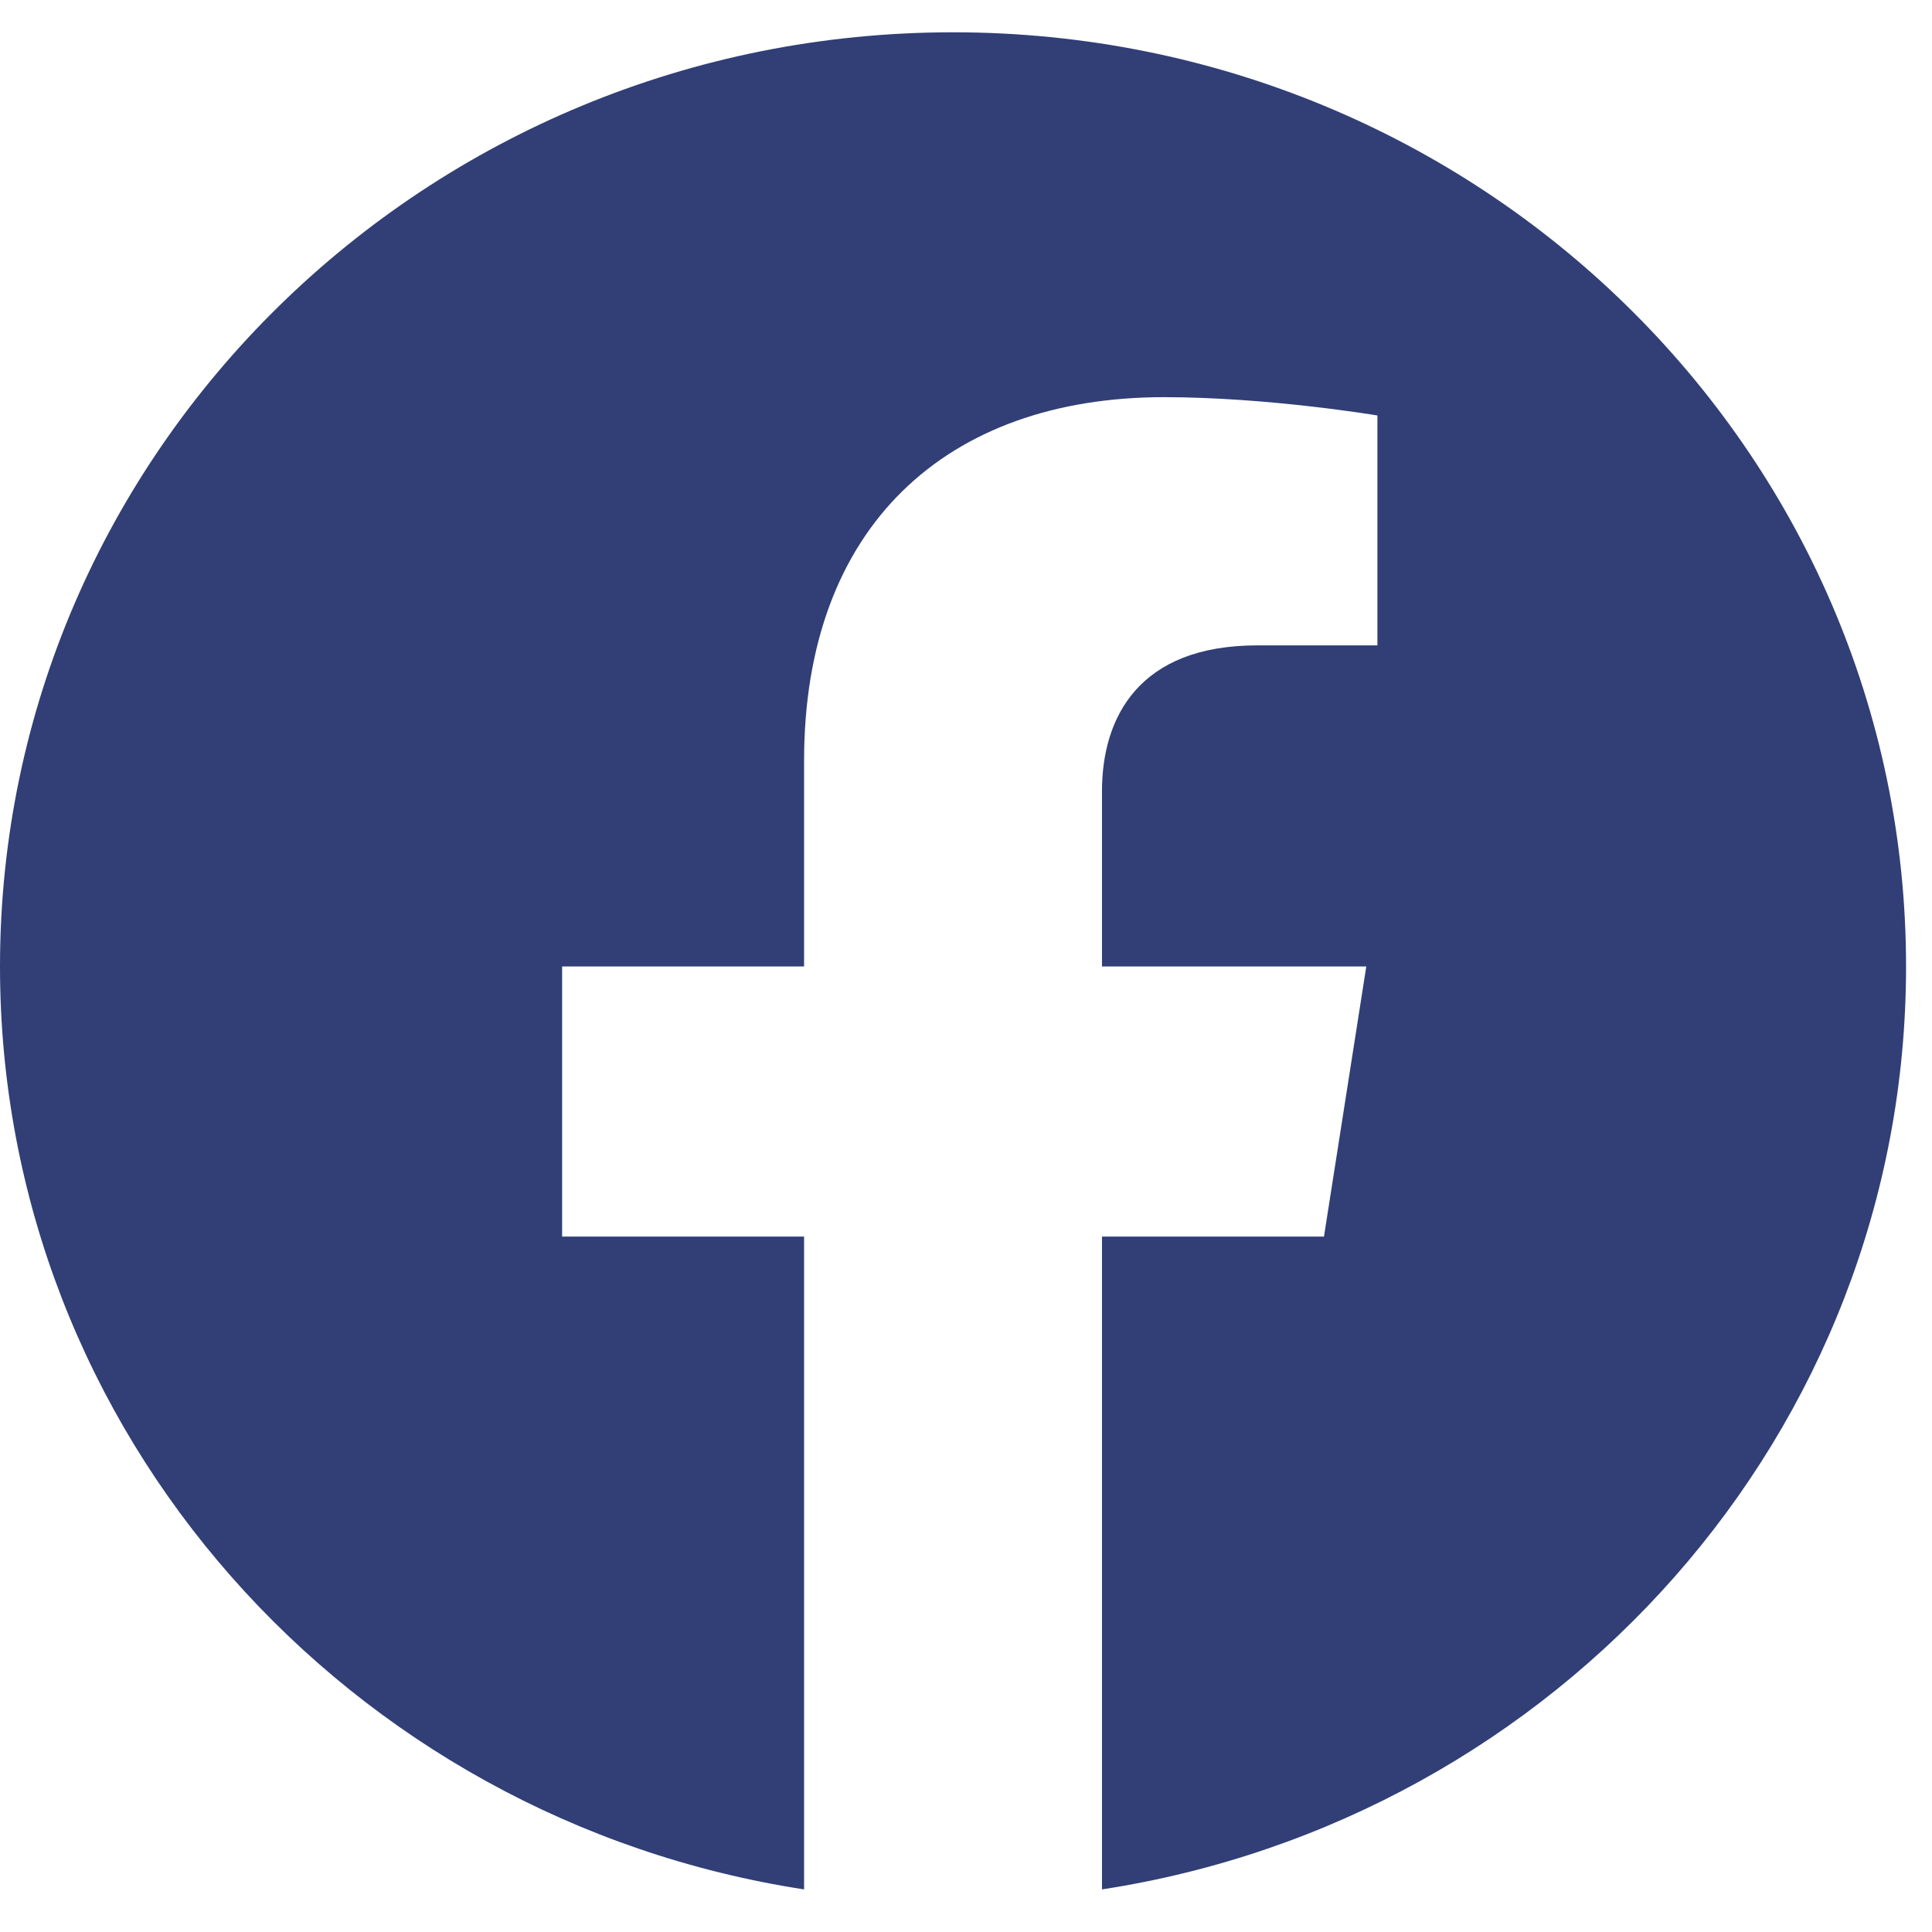 <svg width="21" height="21" viewBox="0 0 21 21" fill="none" xmlns="http://www.w3.org/2000/svg">
<g id="Facebook" clip-path="url(#clip0_755_1032)">
<path id="Vector" d="M20.718 10.505C20.718 4.897 16.08 0.351 10.359 0.351C4.638 0.351 0 4.897 0 10.505C0 15.574 3.788 19.775 8.74 20.537V13.441H6.11V10.505H8.74V8.268C8.74 5.723 10.287 4.317 12.653 4.317C13.786 4.317 14.972 4.516 14.972 4.516V7.015H13.666C12.379 7.015 11.978 7.797 11.978 8.601V10.505H14.851L14.391 13.441H11.978V20.537C16.93 19.775 20.718 15.574 20.718 10.505Z" fill="#313F76"/>
</g>
<defs>
<clipPath id="clip0_755_1032">
<rect width="20.718" height="20.309" fill="white" transform="translate(0 0.351)"/>
</clipPath>
</defs>
</svg>
